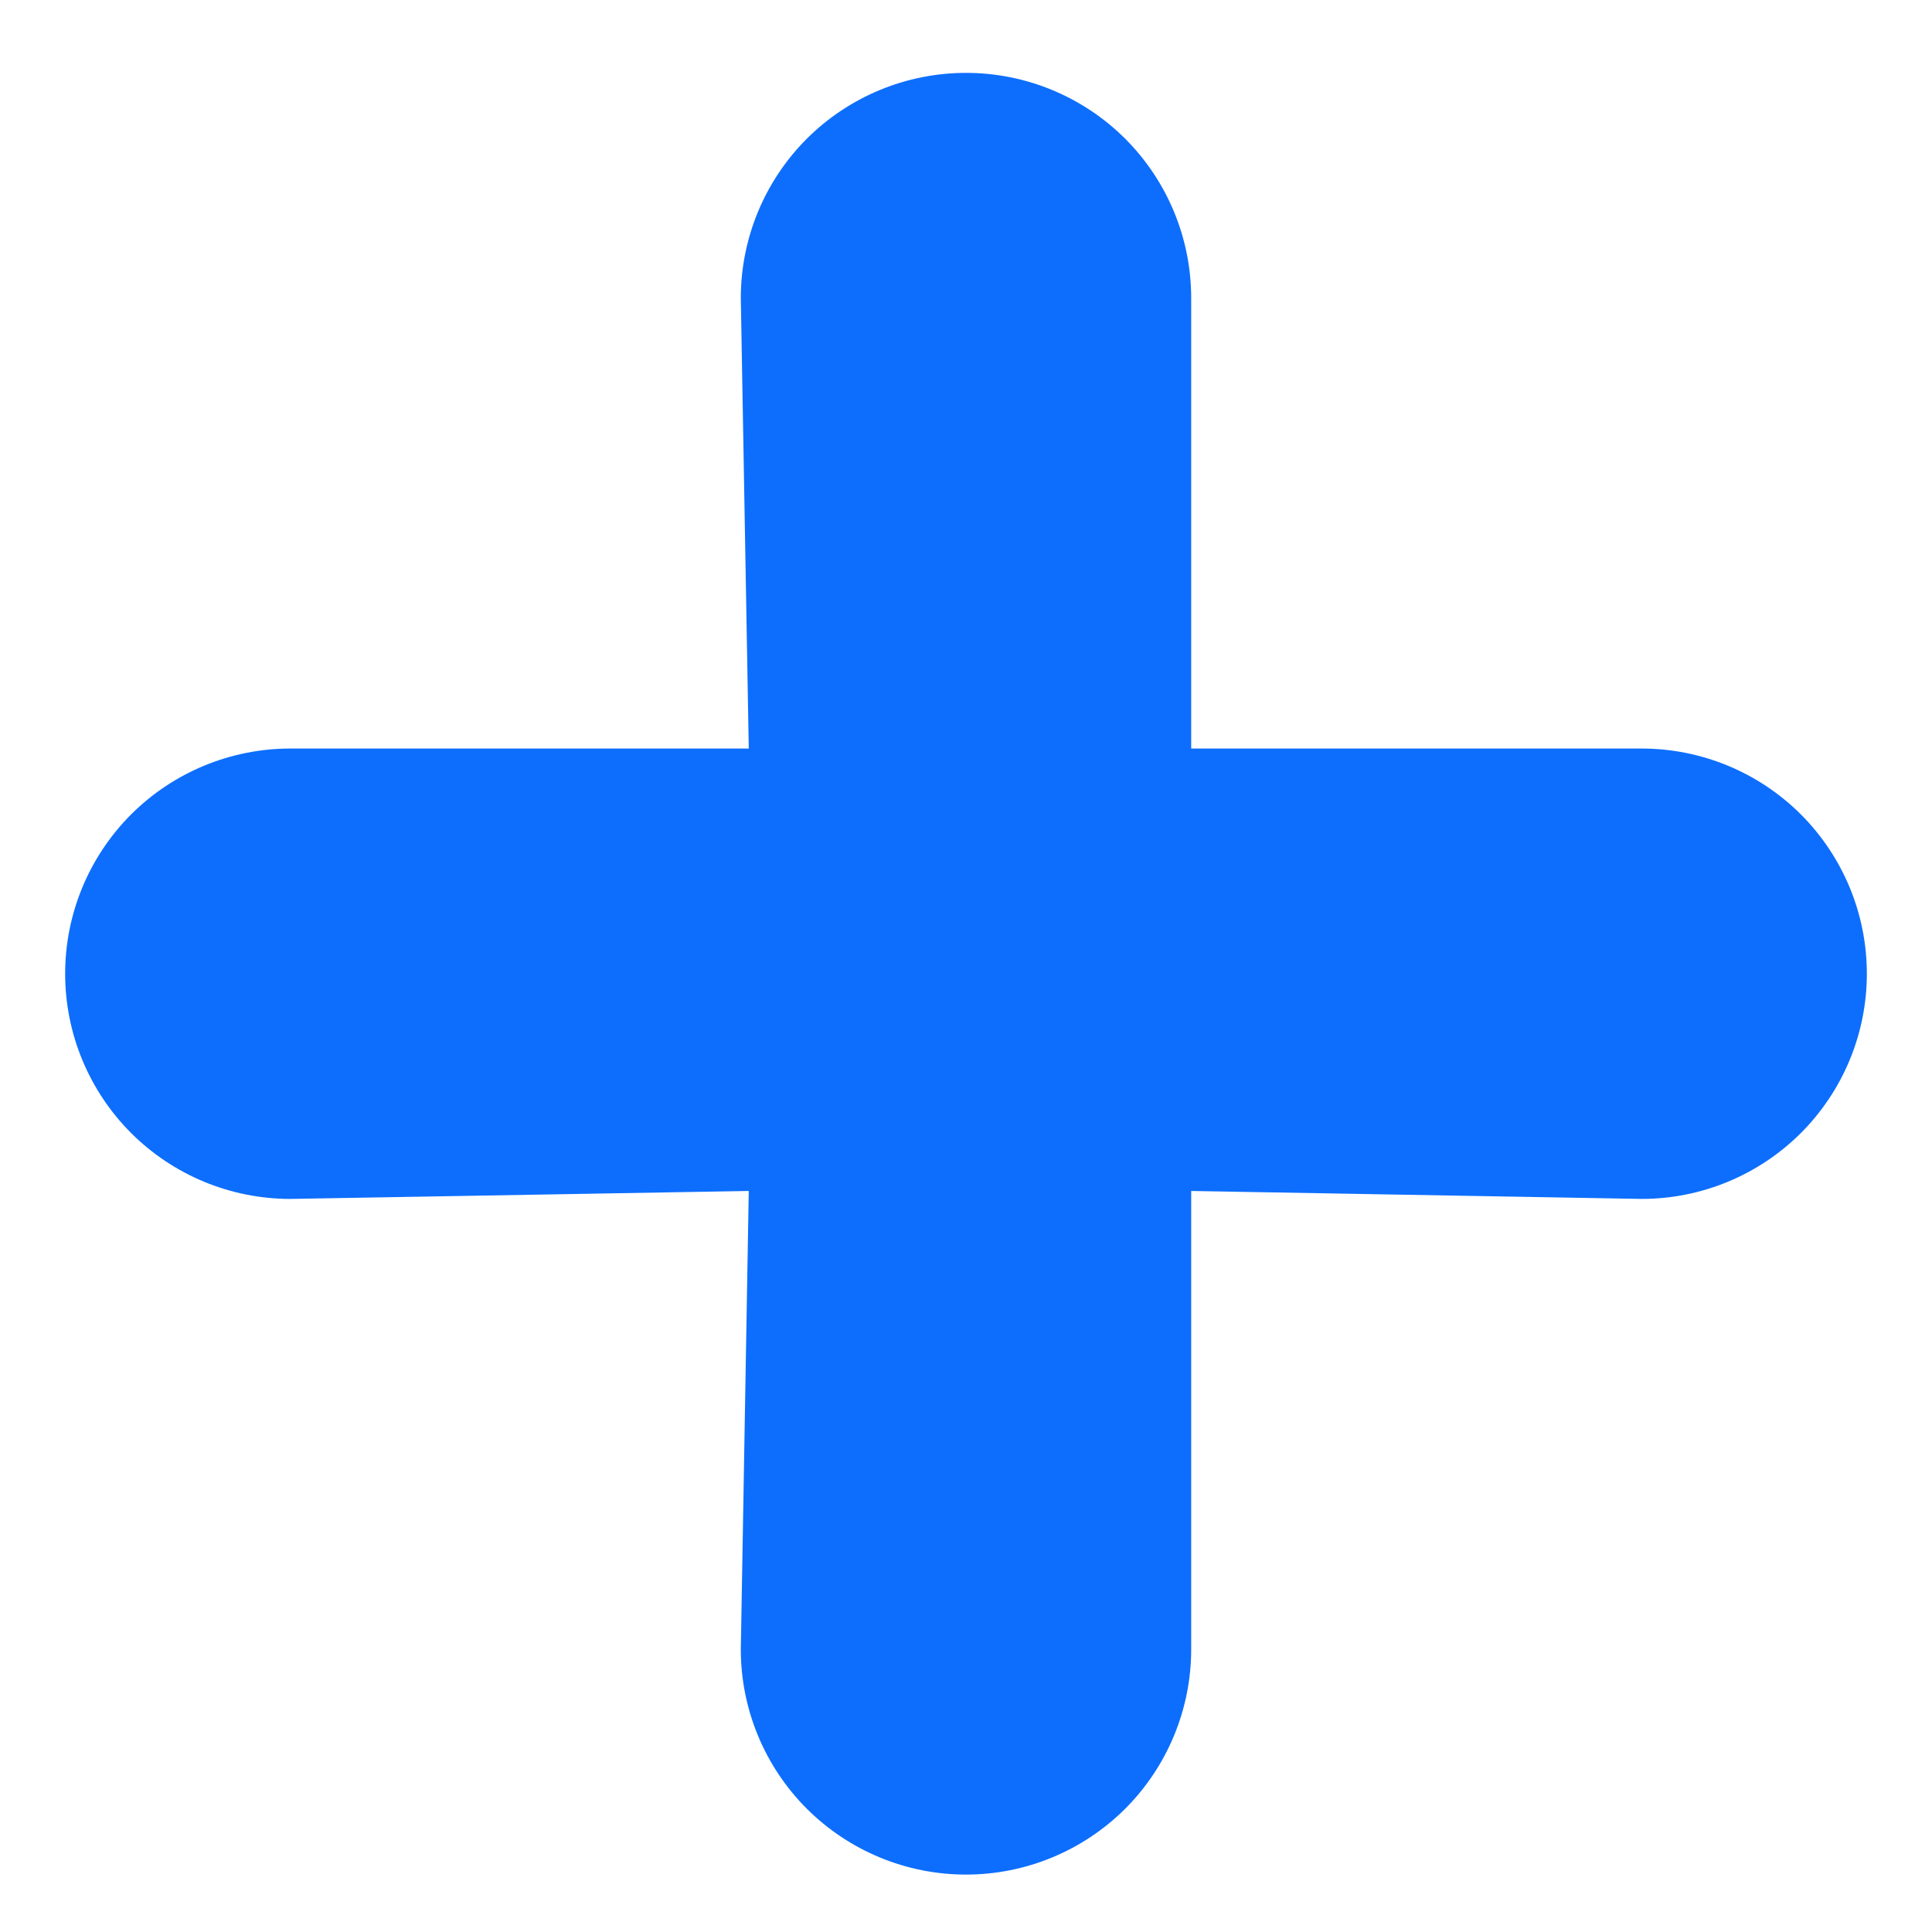 <svg width="25" height="25" viewBox="0 0 25 25" fill="none" xmlns="http://www.w3.org/2000/svg">
<path d="M21.243 9.686H15.414V3.857C15.414 3.084 15.107 2.343 14.561 1.796C14.014 1.25 13.273 0.943 12.5 0.943C11.727 0.943 10.986 1.25 10.439 1.796C9.893 2.343 9.586 3.084 9.586 3.857L9.689 9.686H3.757C2.984 9.686 2.243 9.993 1.696 10.539C1.15 11.086 0.843 11.827 0.843 12.6C0.843 13.373 1.15 14.114 1.696 14.661C2.243 15.207 2.984 15.514 3.757 15.514L9.689 15.411L9.586 21.343C9.586 22.116 9.893 22.857 10.439 23.404C10.986 23.95 11.727 24.257 12.5 24.257C13.273 24.257 14.014 23.95 14.561 23.404C15.107 22.857 15.414 22.116 15.414 21.343V15.411L21.243 15.514C22.016 15.514 22.757 15.207 23.304 14.661C23.85 14.114 24.157 13.373 24.157 12.6C24.157 11.827 23.85 11.086 23.304 10.539C22.757 9.993 22.016 9.686 21.243 9.686Z" fill="#0D6EFD"/>
</svg>
